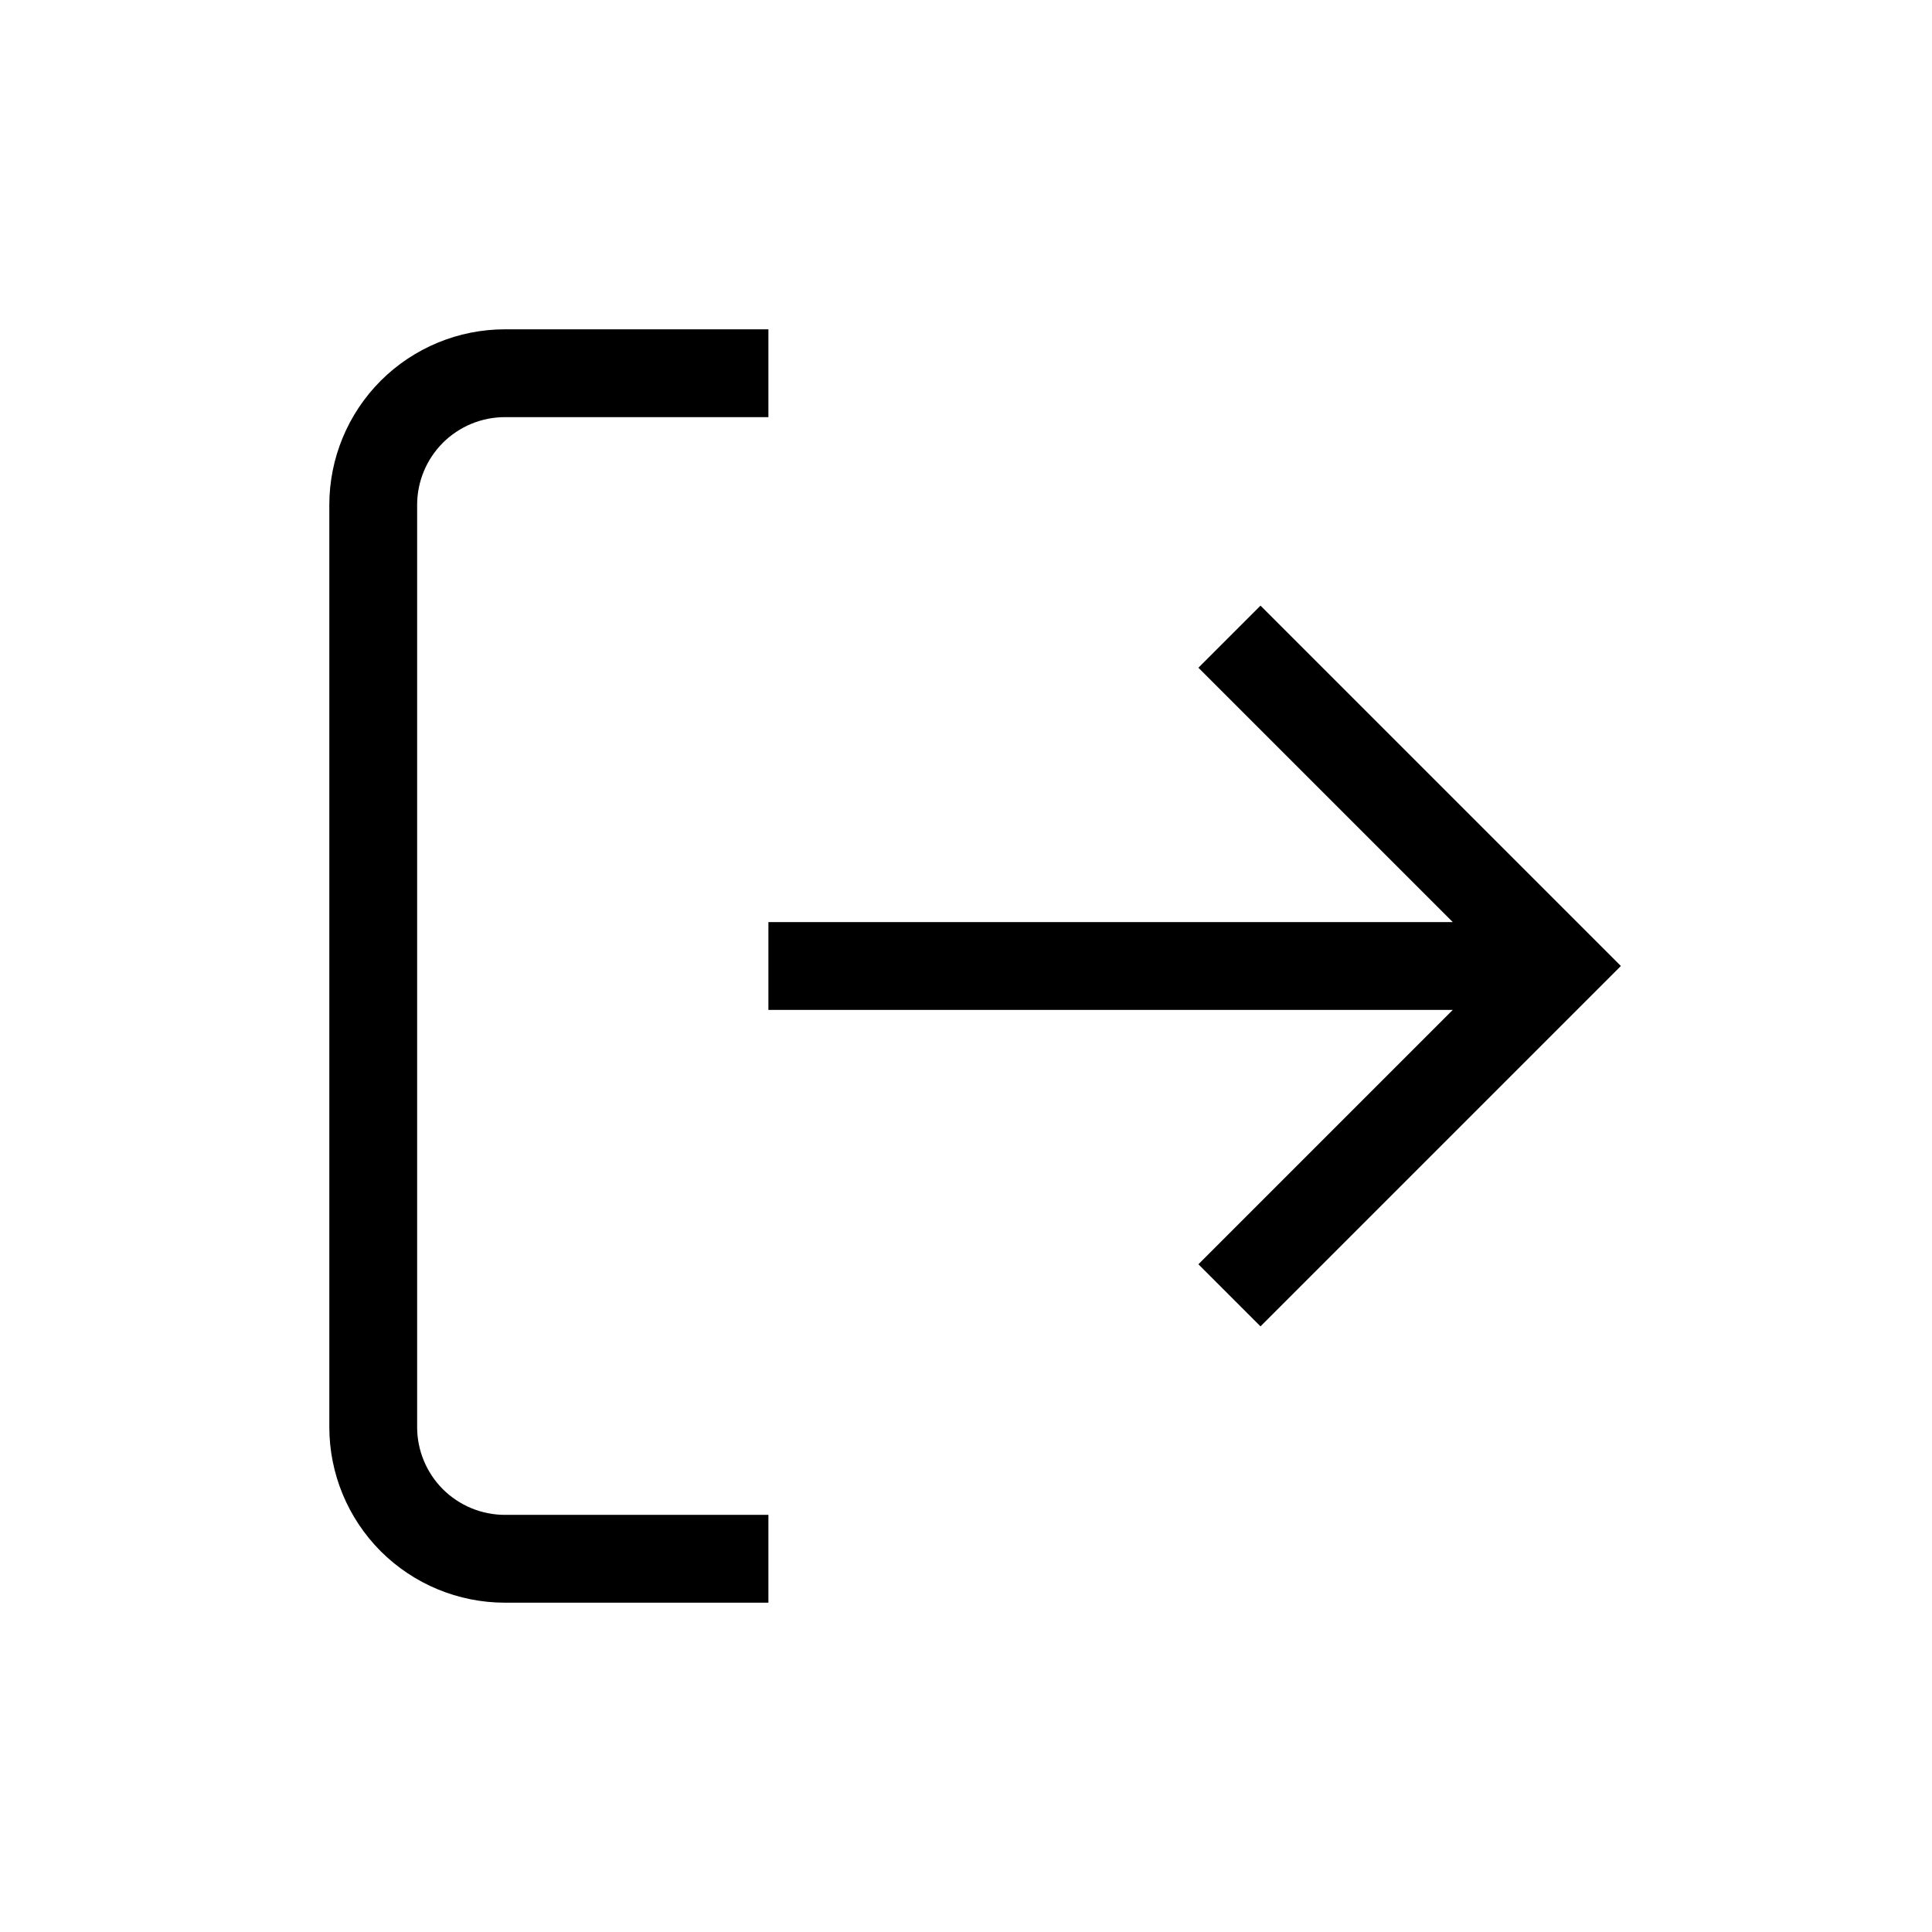 <svg
  width="24"
  height="24"
  viewBox="-2 -2 22 22"
  fill="none"
>
  <path
    stroke="currentColor"
    strokeWidth="2"
    strokeLinecap="round"
    strokeLinejoin="round"
    d="M6.75 15.75H3.75C3.352 15.75 2.971 15.592 2.689 15.311C2.408 15.029 2.25 14.648 2.25 14.25V3.75C2.25 3.352 2.408 2.971 2.689 2.689C2.971 2.408 3.352 2.25 3.75 2.25H6.75"
  />
  <path
    stroke="currentColor"
    strokeWidth="2"
    strokeLinecap="round"
    strokeLinejoin="round"
    d="M12 12.75L15.75 9L12 5.25"
  />
  <path
    stroke="currentColor"
    strokeWidth="2"
    strokeLinecap="round"
    strokeLinejoin="round"
    d="M15.75 9H6.75"
  />
</svg>
